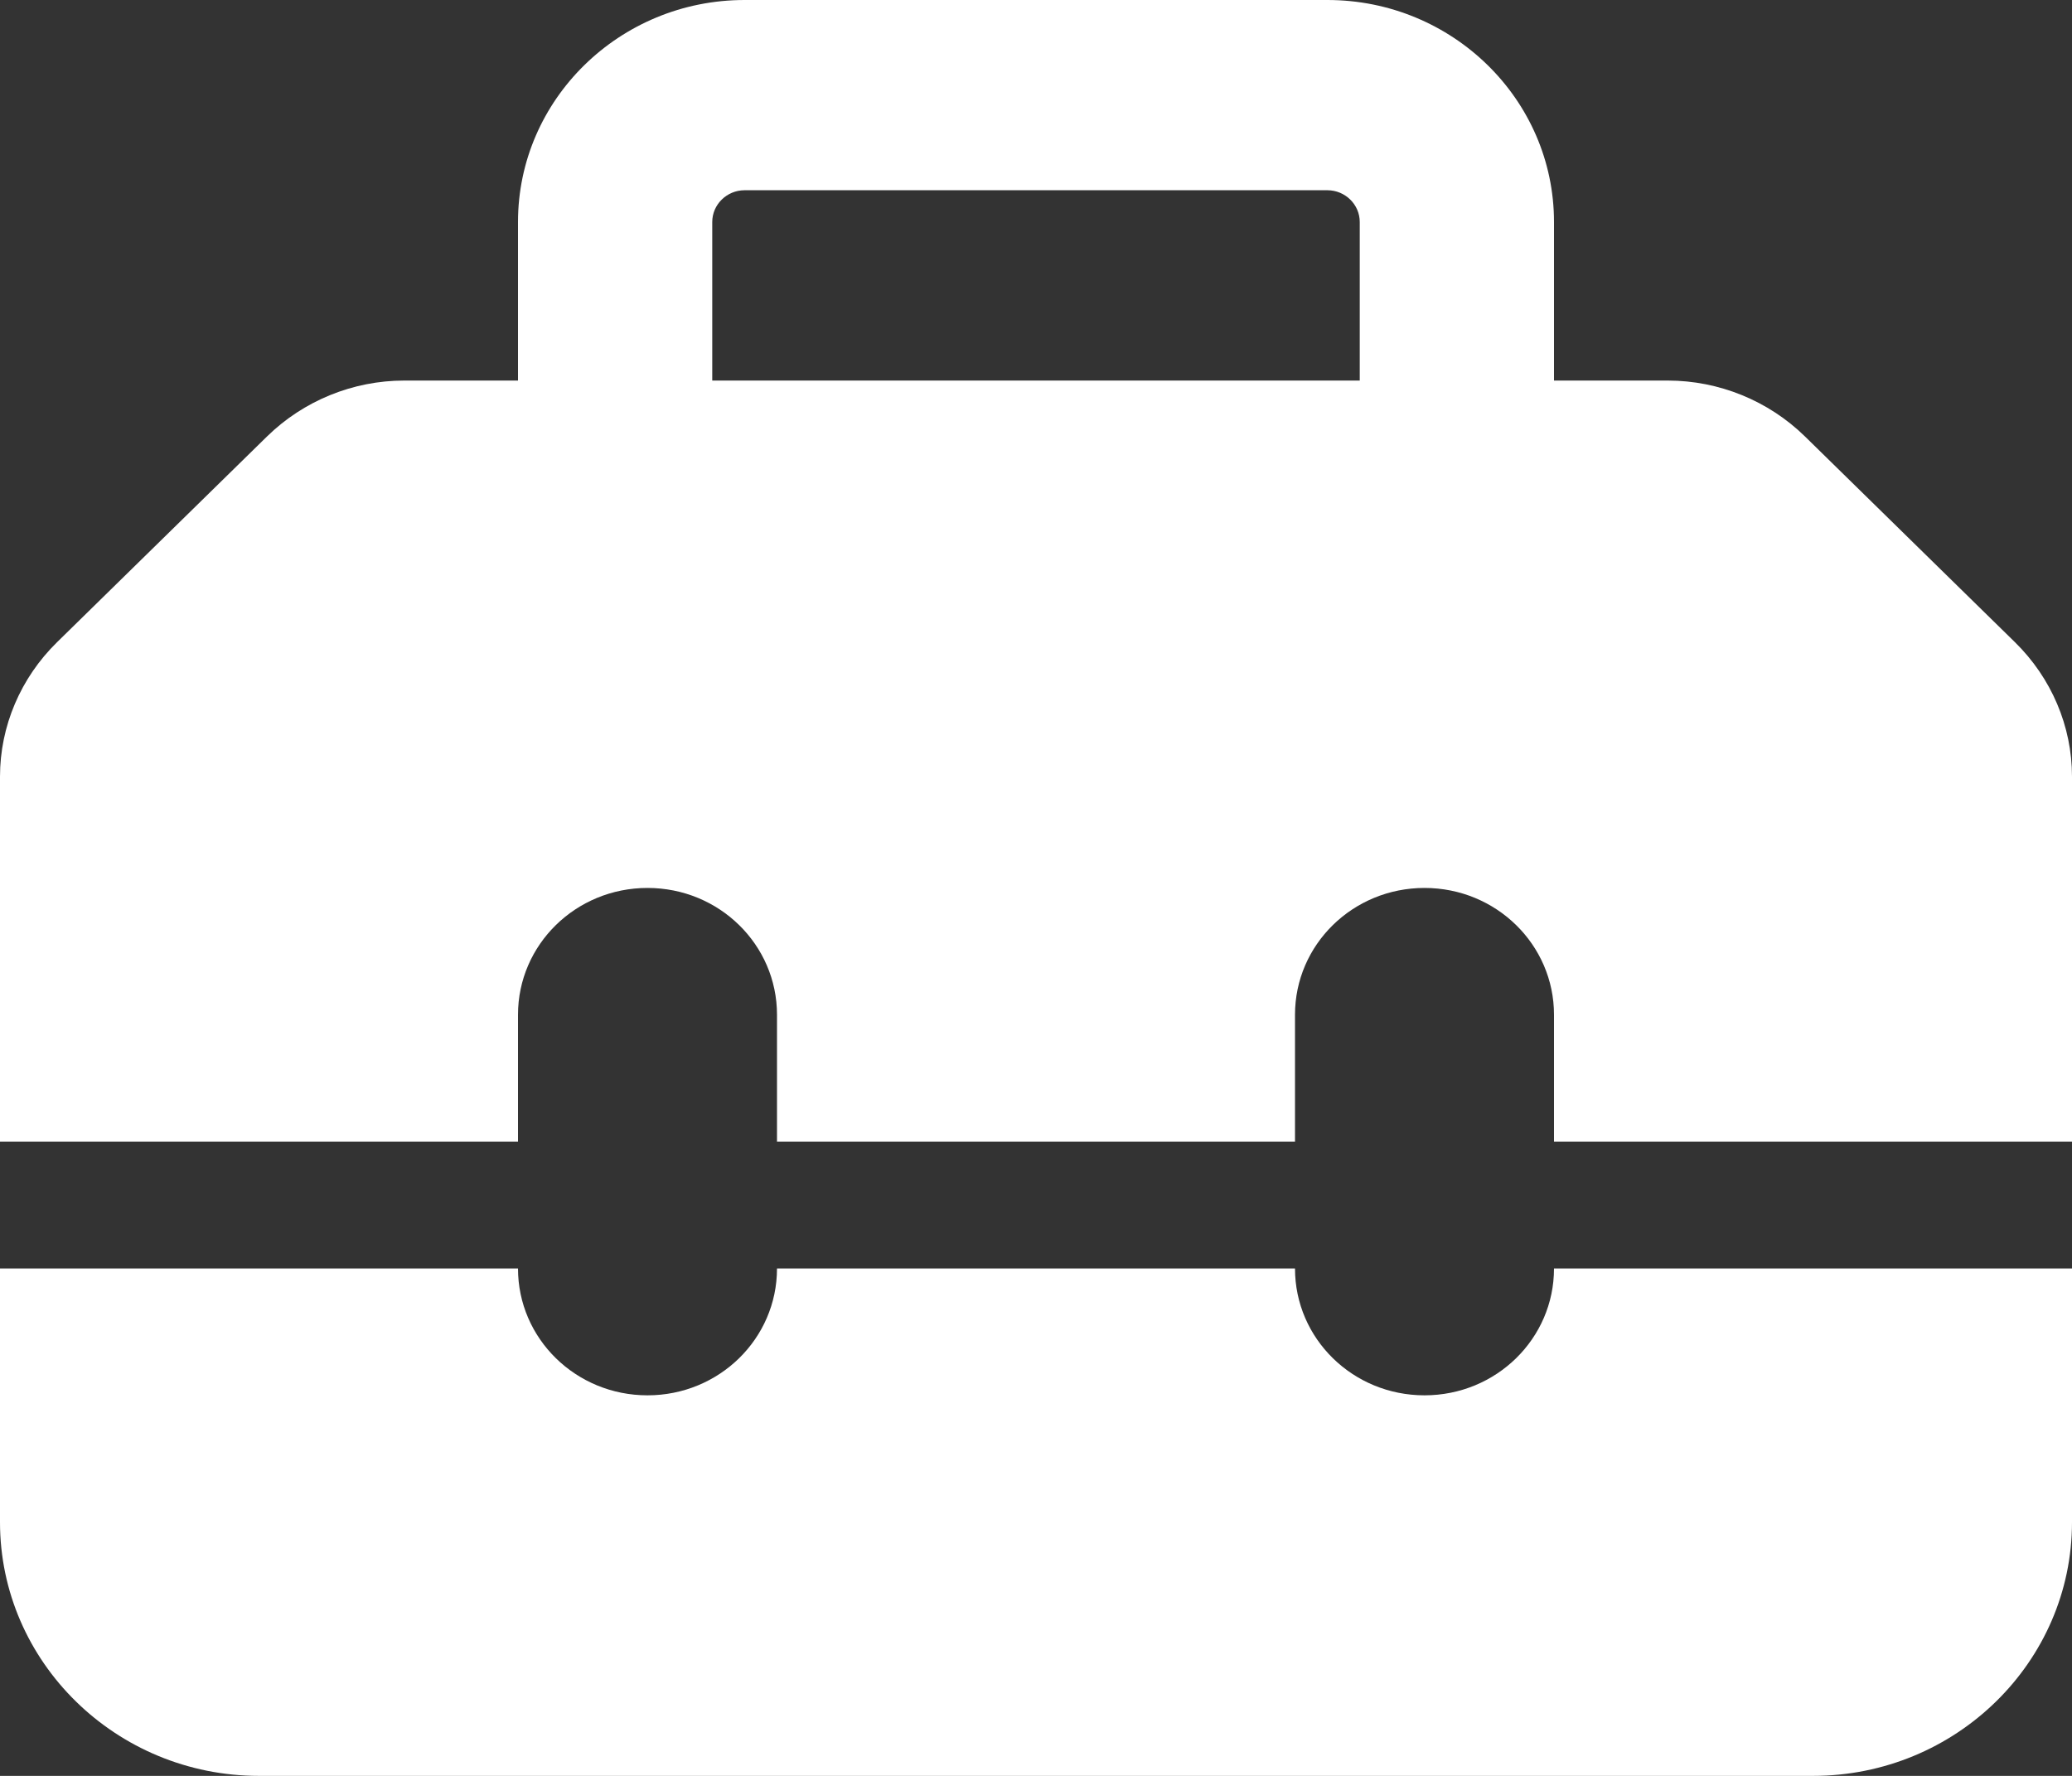 <svg width="28" height="24" viewBox="0 0 28 24" fill="none" xmlns="http://www.w3.org/2000/svg">
<rect x="0" y="0" width="28" height="24" fill="#333333" stroke="none"/>
<path d="M9.625 3V5.143H18.375V3C18.375 2.764 18.178 2.571 17.938 2.571H10.062C9.822 2.571 9.625 2.764 9.625 3ZM7 5.143V3C7 1.345 8.373 0 10.062 0H17.938C19.627 0 21 1.345 21 3V5.143H22.537C23.231 5.143 23.898 5.416 24.391 5.898L27.229 8.679C27.721 9.161 28 9.814 28 10.495V15.429H21V13.714C21 12.766 20.218 12 19.25 12C18.282 12 17.5 12.766 17.5 13.714V15.429H10.5V13.714C10.5 12.766 9.718 12 8.75 12C7.782 12 7 12.766 7 13.714V15.429H0V10.495C0 9.814 0.279 9.161 0.771 8.679L3.609 5.898C4.102 5.416 4.769 5.143 5.463 5.143H7ZM0 20.571V17.143H7C7 18.091 7.782 18.857 8.75 18.857C9.718 18.857 10.5 18.091 10.5 17.143H17.5C17.5 18.091 18.282 18.857 19.25 18.857C20.218 18.857 21 18.091 21 17.143H28V20.571C28 22.462 26.43 24 24.5 24H3.5C1.57 24 0 22.462 0 20.571Z" fill="white"/>
</svg>
